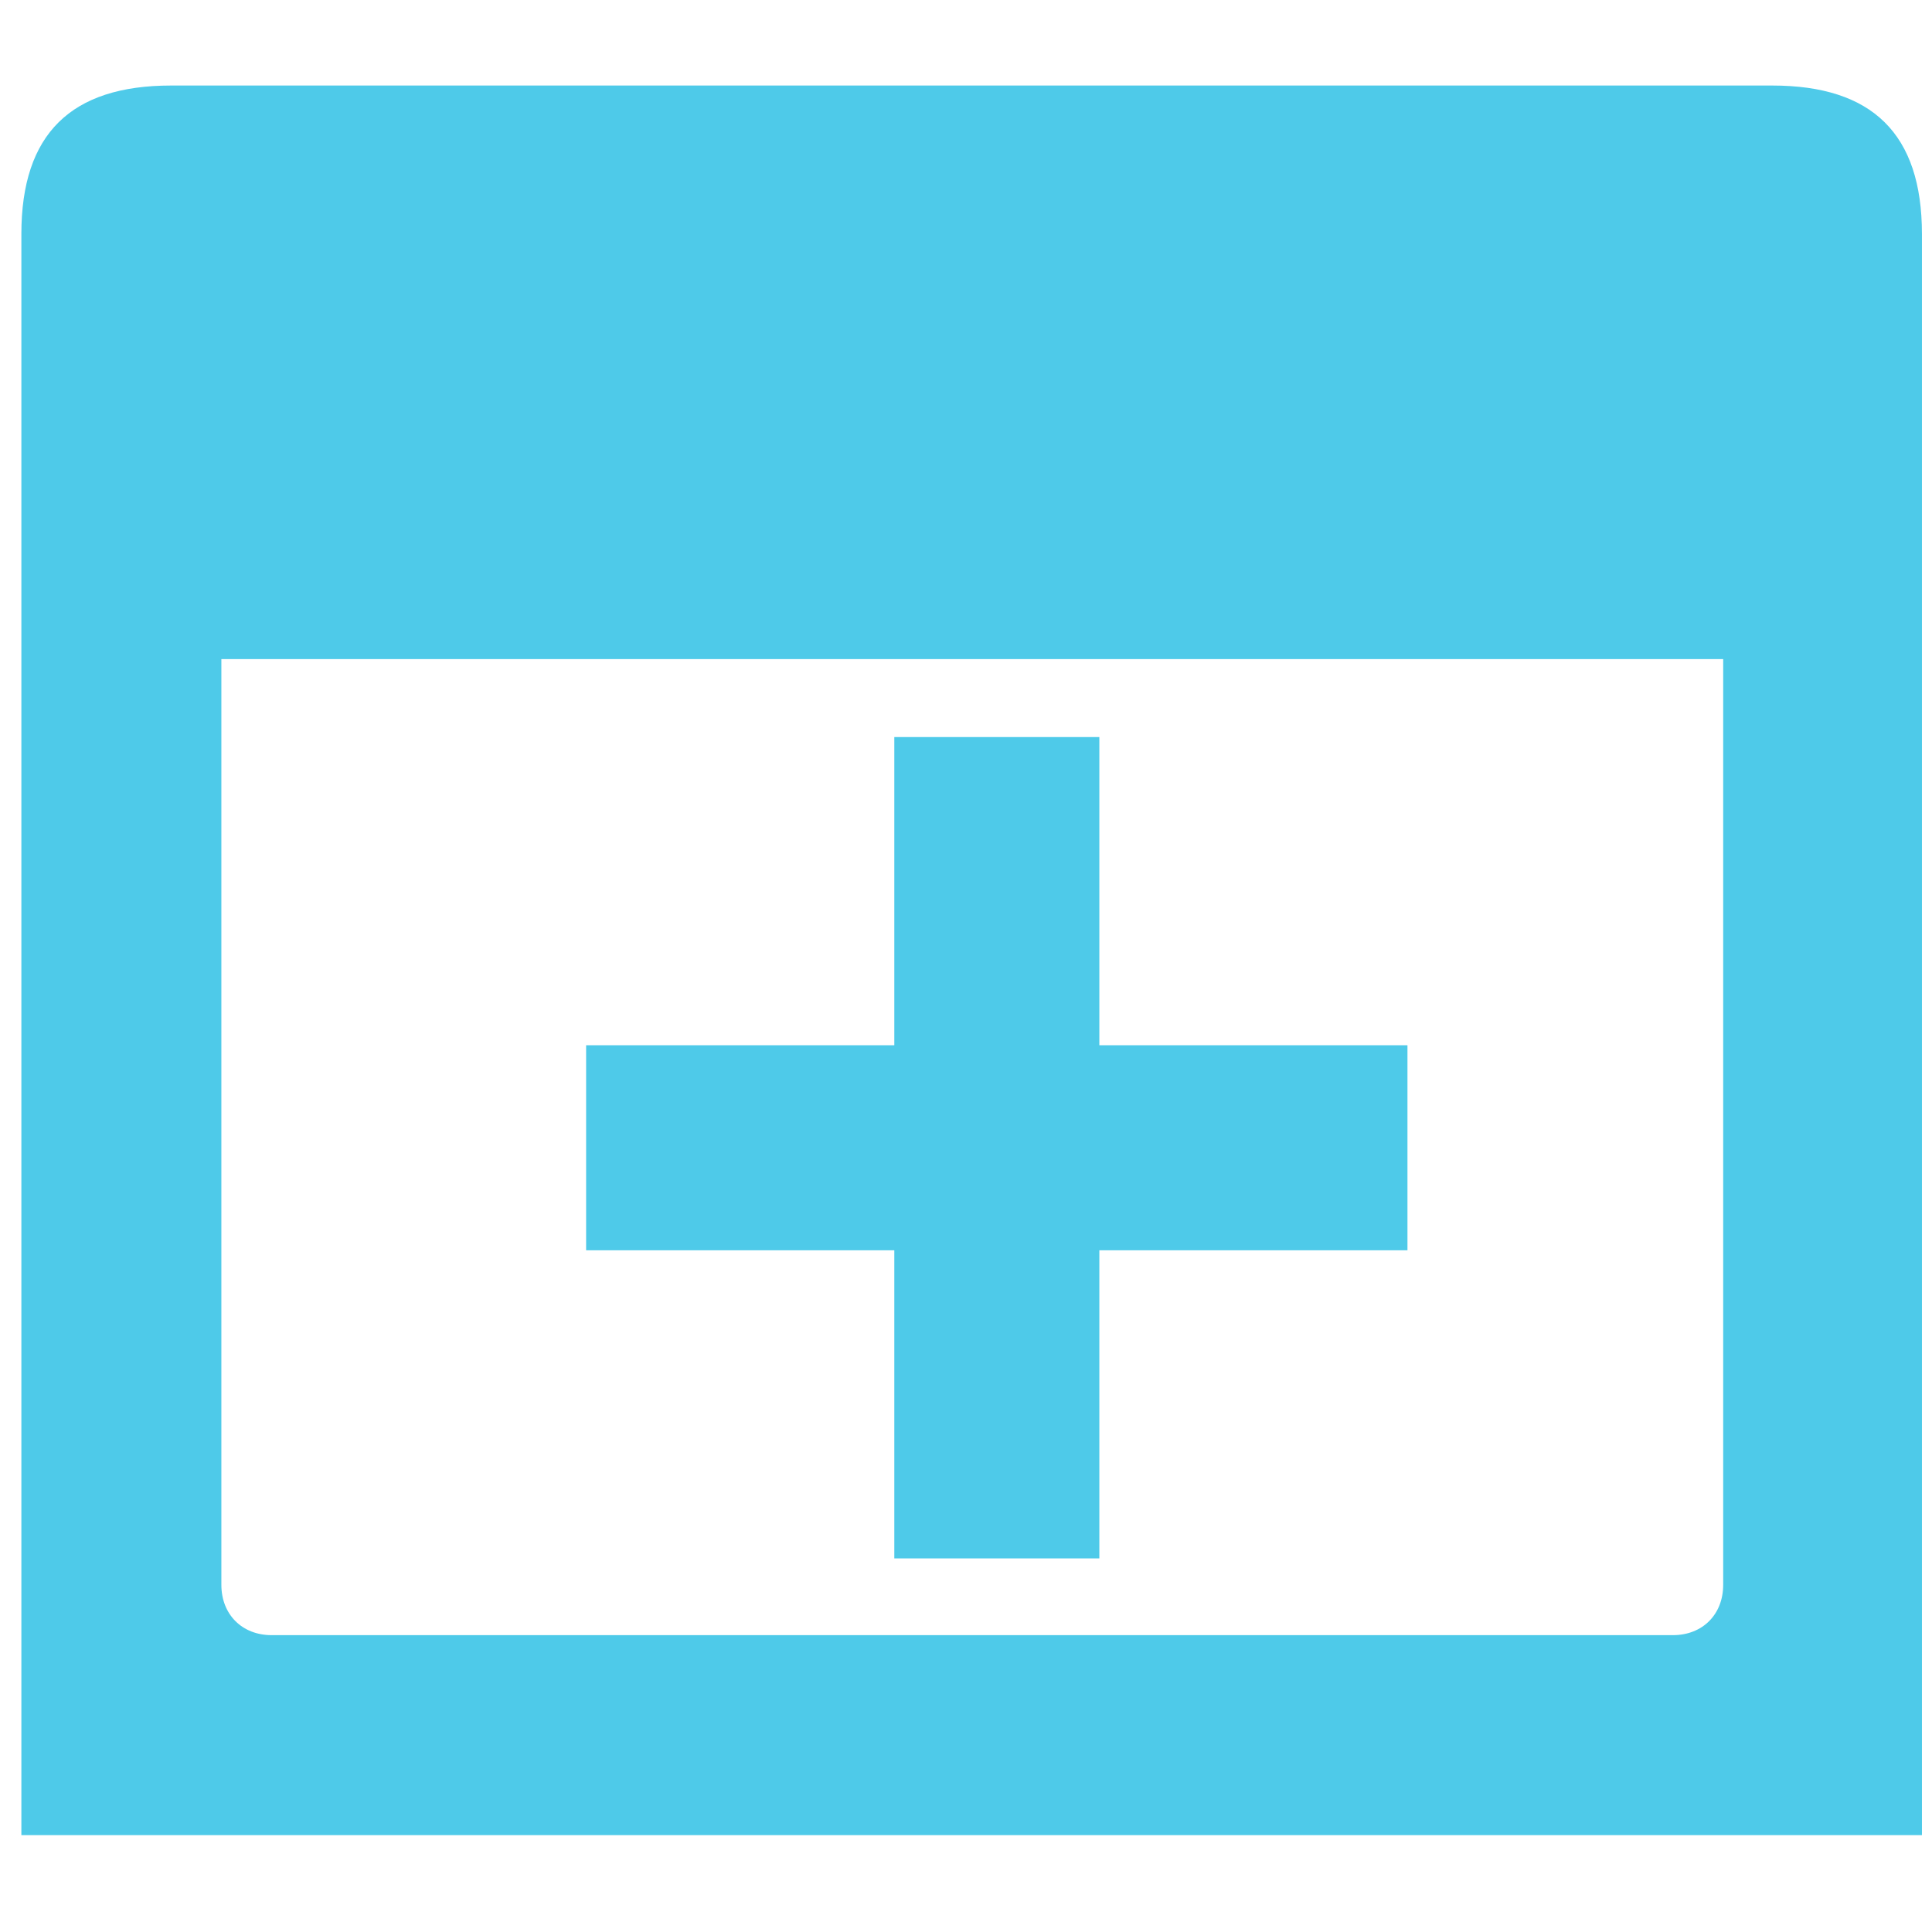 <?xml version="1.0" encoding="UTF-8" standalone="no"?>
<!-- Created with Inkscape (http://www.inkscape.org/) -->

<svg
   xmlns:dc="http://purl.org/dc/elements/1.1/"
   xmlns:cc="http://creativecommons.org/ns#"
   xmlns:rdf="http://www.w3.org/1999/02/22-rdf-syntax-ns#"
   xmlns:svg="http://www.w3.org/2000/svg"
   xmlns="http://www.w3.org/2000/svg"
   xmlns:sodipodi="http://sodipodi.sourceforge.net/DTD/sodipodi-0.dtd"
   xmlns:inkscape="http://www.inkscape.org/namespaces/inkscape"
   width="48px"
   height="48px"
   id="svg1306"
   sodipodi:version="0.32"
   inkscape:version="0.48.3.1 r9886"
   sodipodi:docname="gtk_new-window.svg"
   version="1.1">
  <defs
     id="defs1308" />
  <sodipodi:namedview
     id="base"
     pagecolor="#636363"
     bordercolor="#666666"
     borderopacity="1.0"
     inkscape:pageopacity="0"
     inkscape:pageshadow="2"
     inkscape:zoom="7.90625"
     inkscape:cx="42.060757"
     inkscape:cy="17.679023"
     inkscape:current-layer="layer1"
     showgrid="true"
     inkscape:grid-bbox="true"
     inkscape:document-units="px"
     inkscape:grid-points="true"
     showguides="true"
     inkscape:guide-bbox="true"
     inkscape:window-width="1914"
     inkscape:window-height="1031"
     inkscape:window-x="0"
     inkscape:window-y="25"
     inkscape:window-maximized="1" />
  <g
     id="layer1"
     inkscape:label="Layer 1"
     inkscape:groupmode="layer">
    <path
       style="fill:#4ecae9;fill-opacity:1;fill-rule:evenodd;stroke:none"
       d="M 4.25 2.125 C 1.764 2.125 0.531 3.327 0.531 5.812 L 0.531 45.594 L 47.75 45.594 L 47.75 5.812 C 47.75 3.327 46.517 2.125 44.031 2.125 L 4.25 2.125 z M 5.5 16.375 L 42.812 16.375 L 42.812 39.375 C 42.812 40.111 42.299 40.625 41.562 40.625 L 6.75 40.625 C 6.014 40.625 5.5 40.111 5.5 39.375 L 5.5 16.375 z "
       id="rect1314" />
    <path
       style="font-size:medium;font-style:normal;font-variant:normal;font-weight:normal;font-stretch:normal;text-indent:0;text-align:start;text-decoration:none;line-height:normal;letter-spacing:normal;word-spacing:normal;text-transform:none;direction:ltr;block-progression:tb;writing-mode:lr-tb;text-anchor:start;baseline-shift:baseline;color:#000000;fill:#4ecae9;fill-opacity:1;stroke:none;stroke-width:5.102;marker:none;visibility:visible;display:inline;overflow:visible;enable-background:accumulate;font-family:Sans;-inkscape-font-specification:Sans"
       d="m 14.562,25.969 0,5.094 20.406,0 0,-5.094 -20.406,0 z"
       id="path1874"
       inkscape:connector-curvature="0" />
    <path
       style="font-size:medium;font-style:normal;font-variant:normal;font-weight:normal;font-stretch:normal;text-indent:0;text-align:start;text-decoration:none;line-height:normal;letter-spacing:normal;word-spacing:normal;text-transform:none;direction:ltr;block-progression:tb;writing-mode:lr-tb;text-anchor:start;baseline-shift:baseline;color:#000000;fill:#4ecae9;fill-opacity:1;fill-rule:nonzero;stroke:none;stroke-width:5.102;marker:none;visibility:visible;display:inline;overflow:visible;enable-background:accumulate;font-family:Sans;-inkscape-font-specification:Sans"
       d="m 22.219,18.312 0,20.406 5.094,0 0,-20.406 -5.094,0 z"
       id="path2762"
       inkscape:connector-curvature="0" />
  </g>
</svg>
